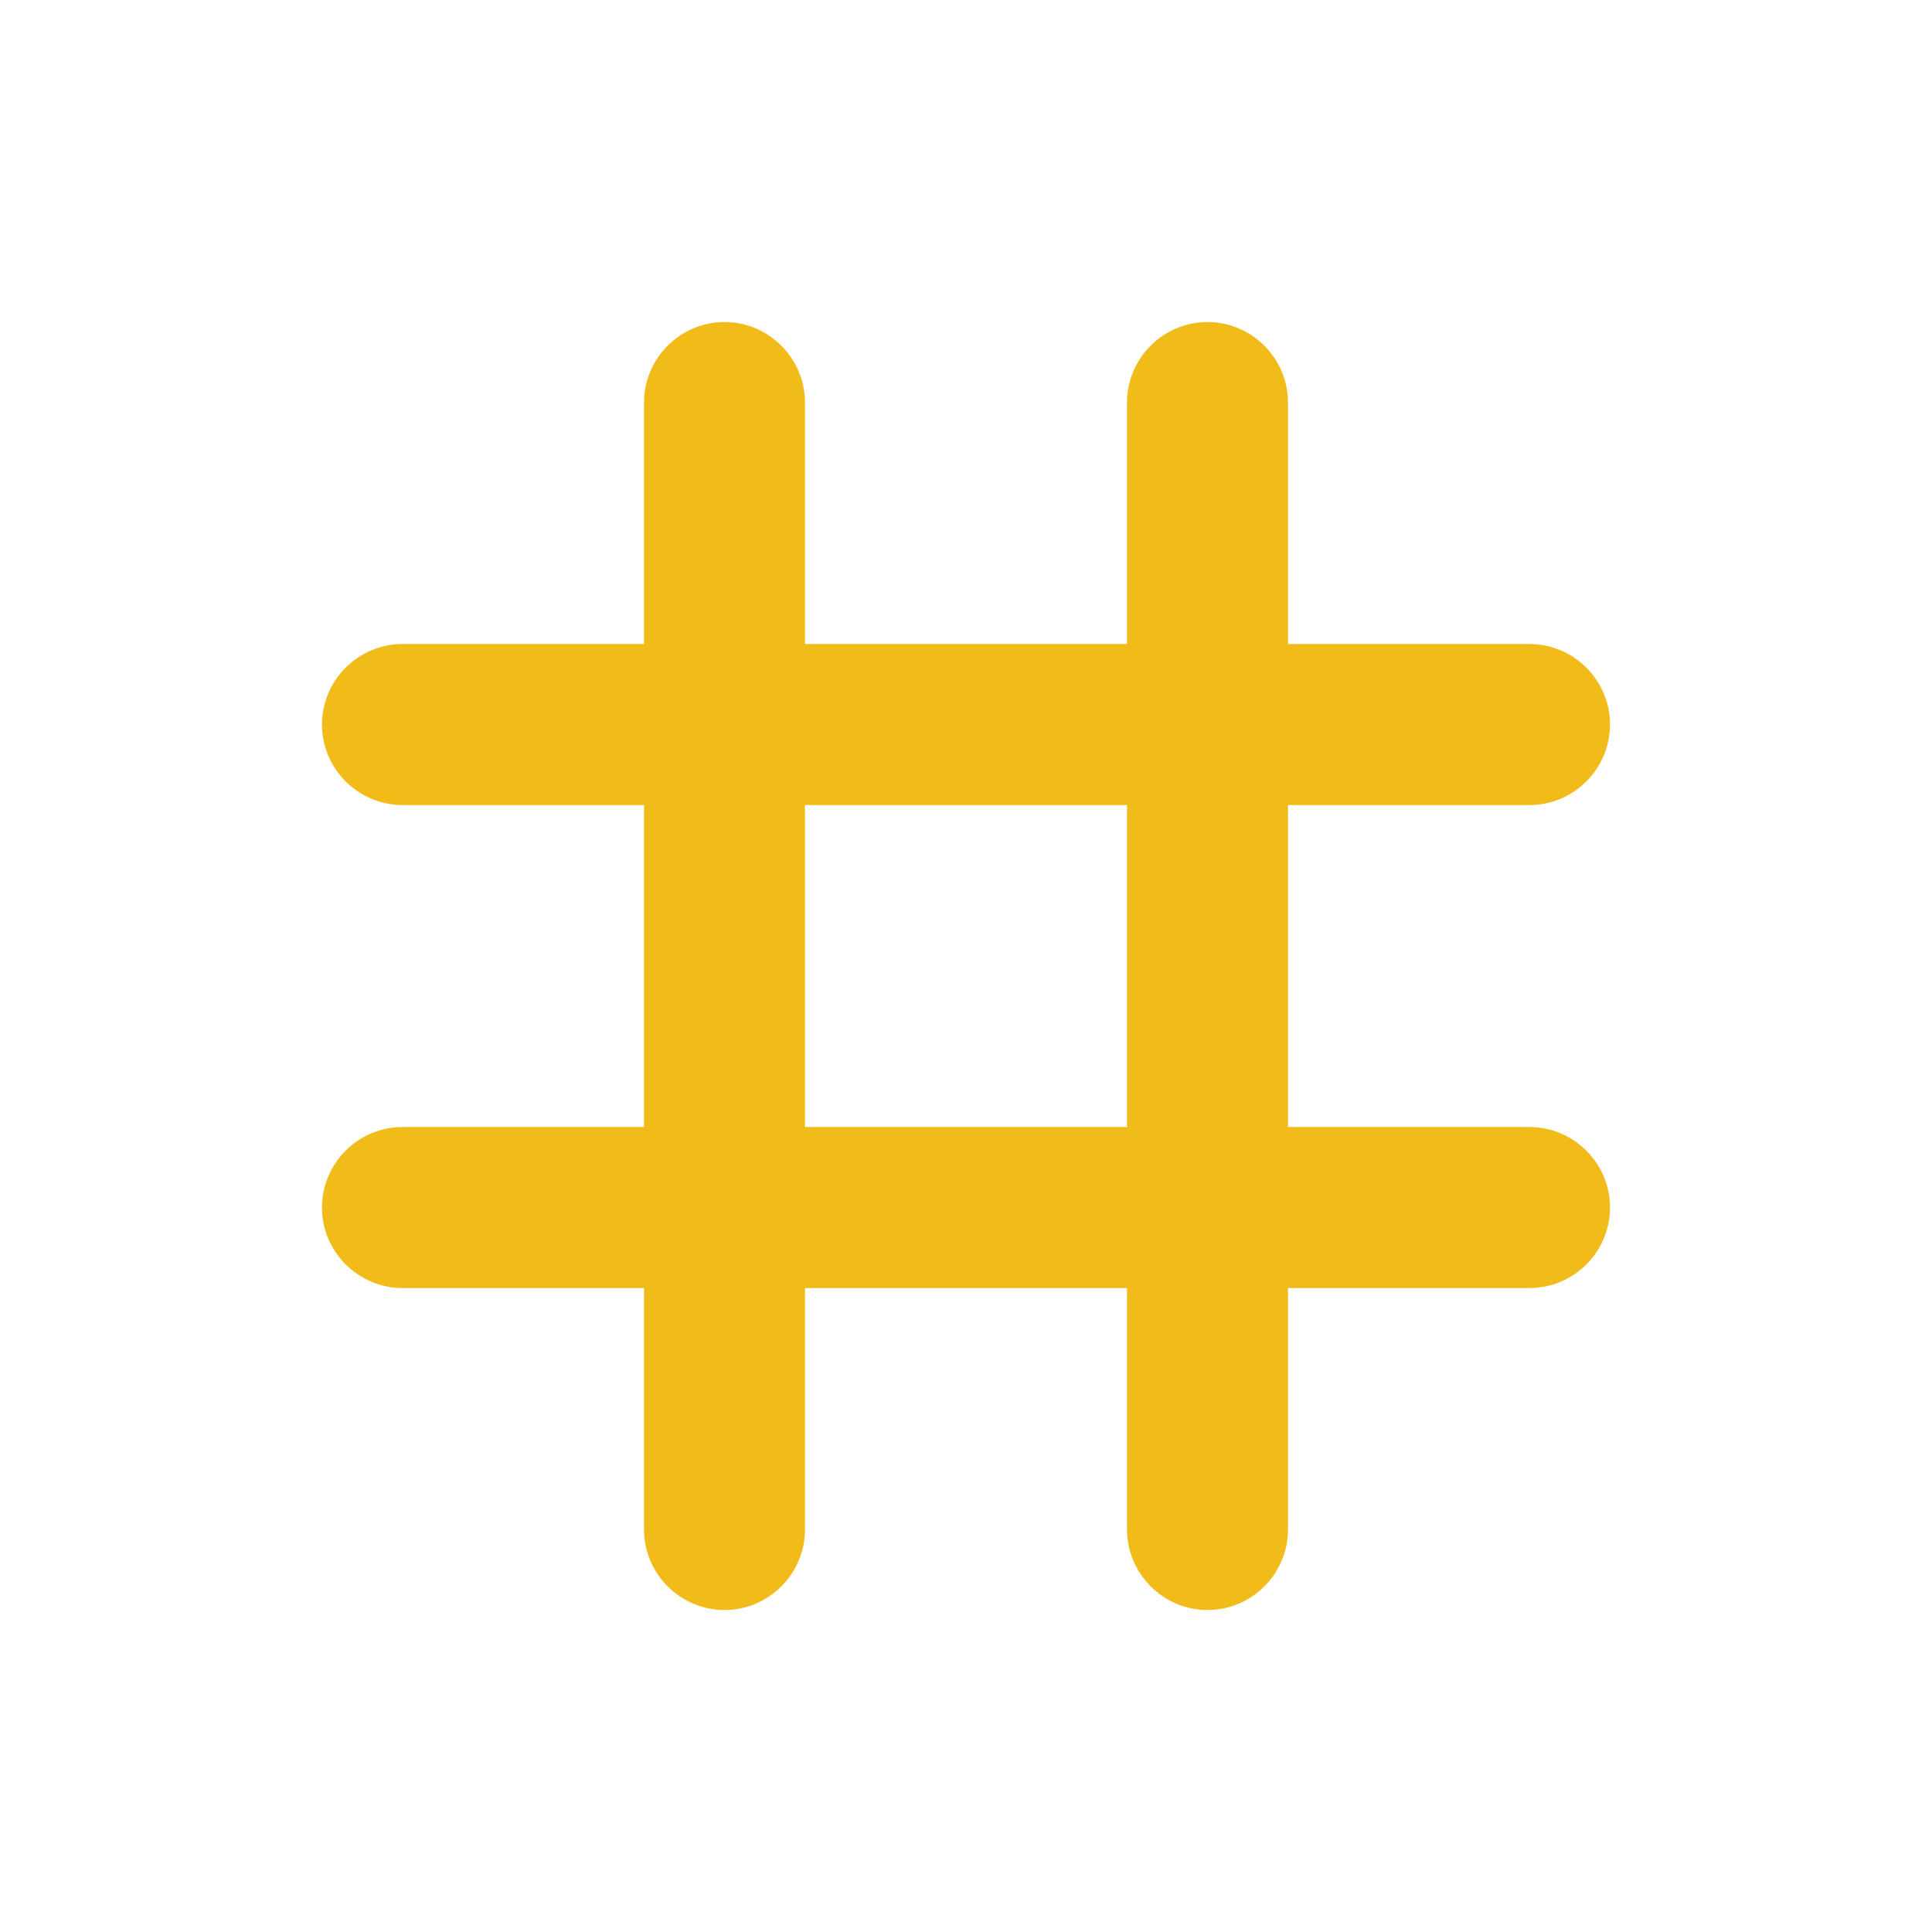 <svg width="32" height="32" viewBox="0 0 32 32" fill="none" xmlns="http://www.w3.org/2000/svg">
<g id="tag">
<path id="Vector" d="M26.667 12.001C26.667 11.267 26.067 10.667 25.333 10.667H21.333V6.667C21.333 5.934 20.733 5.334 20 5.334C19.267 5.334 18.667 5.934 18.667 6.667V10.667H13.333V6.667C13.333 5.934 12.733 5.334 12 5.334C11.267 5.334 10.667 5.934 10.667 6.667V10.667H6.667C5.933 10.667 5.333 11.267 5.333 12.001C5.333 12.734 5.933 13.334 6.667 13.334H10.667V18.667H6.667C5.933 18.667 5.333 19.267 5.333 20.001C5.333 20.734 5.933 21.334 6.667 21.334H10.667V25.334C10.667 26.067 11.267 26.667 12 26.667C12.733 26.667 13.333 26.067 13.333 25.334V21.334H18.667V25.334C18.667 26.067 19.267 26.667 20 26.667C20.733 26.667 21.333 26.067 21.333 25.334V21.334H25.333C26.067 21.334 26.667 20.734 26.667 20.001C26.667 19.267 26.067 18.667 25.333 18.667H21.333V13.334H25.333C26.067 13.334 26.667 12.734 26.667 12.001ZM18.667 18.667H13.333V13.334H18.667V18.667Z" fill="#F1BC19"/>
</g>
</svg>
